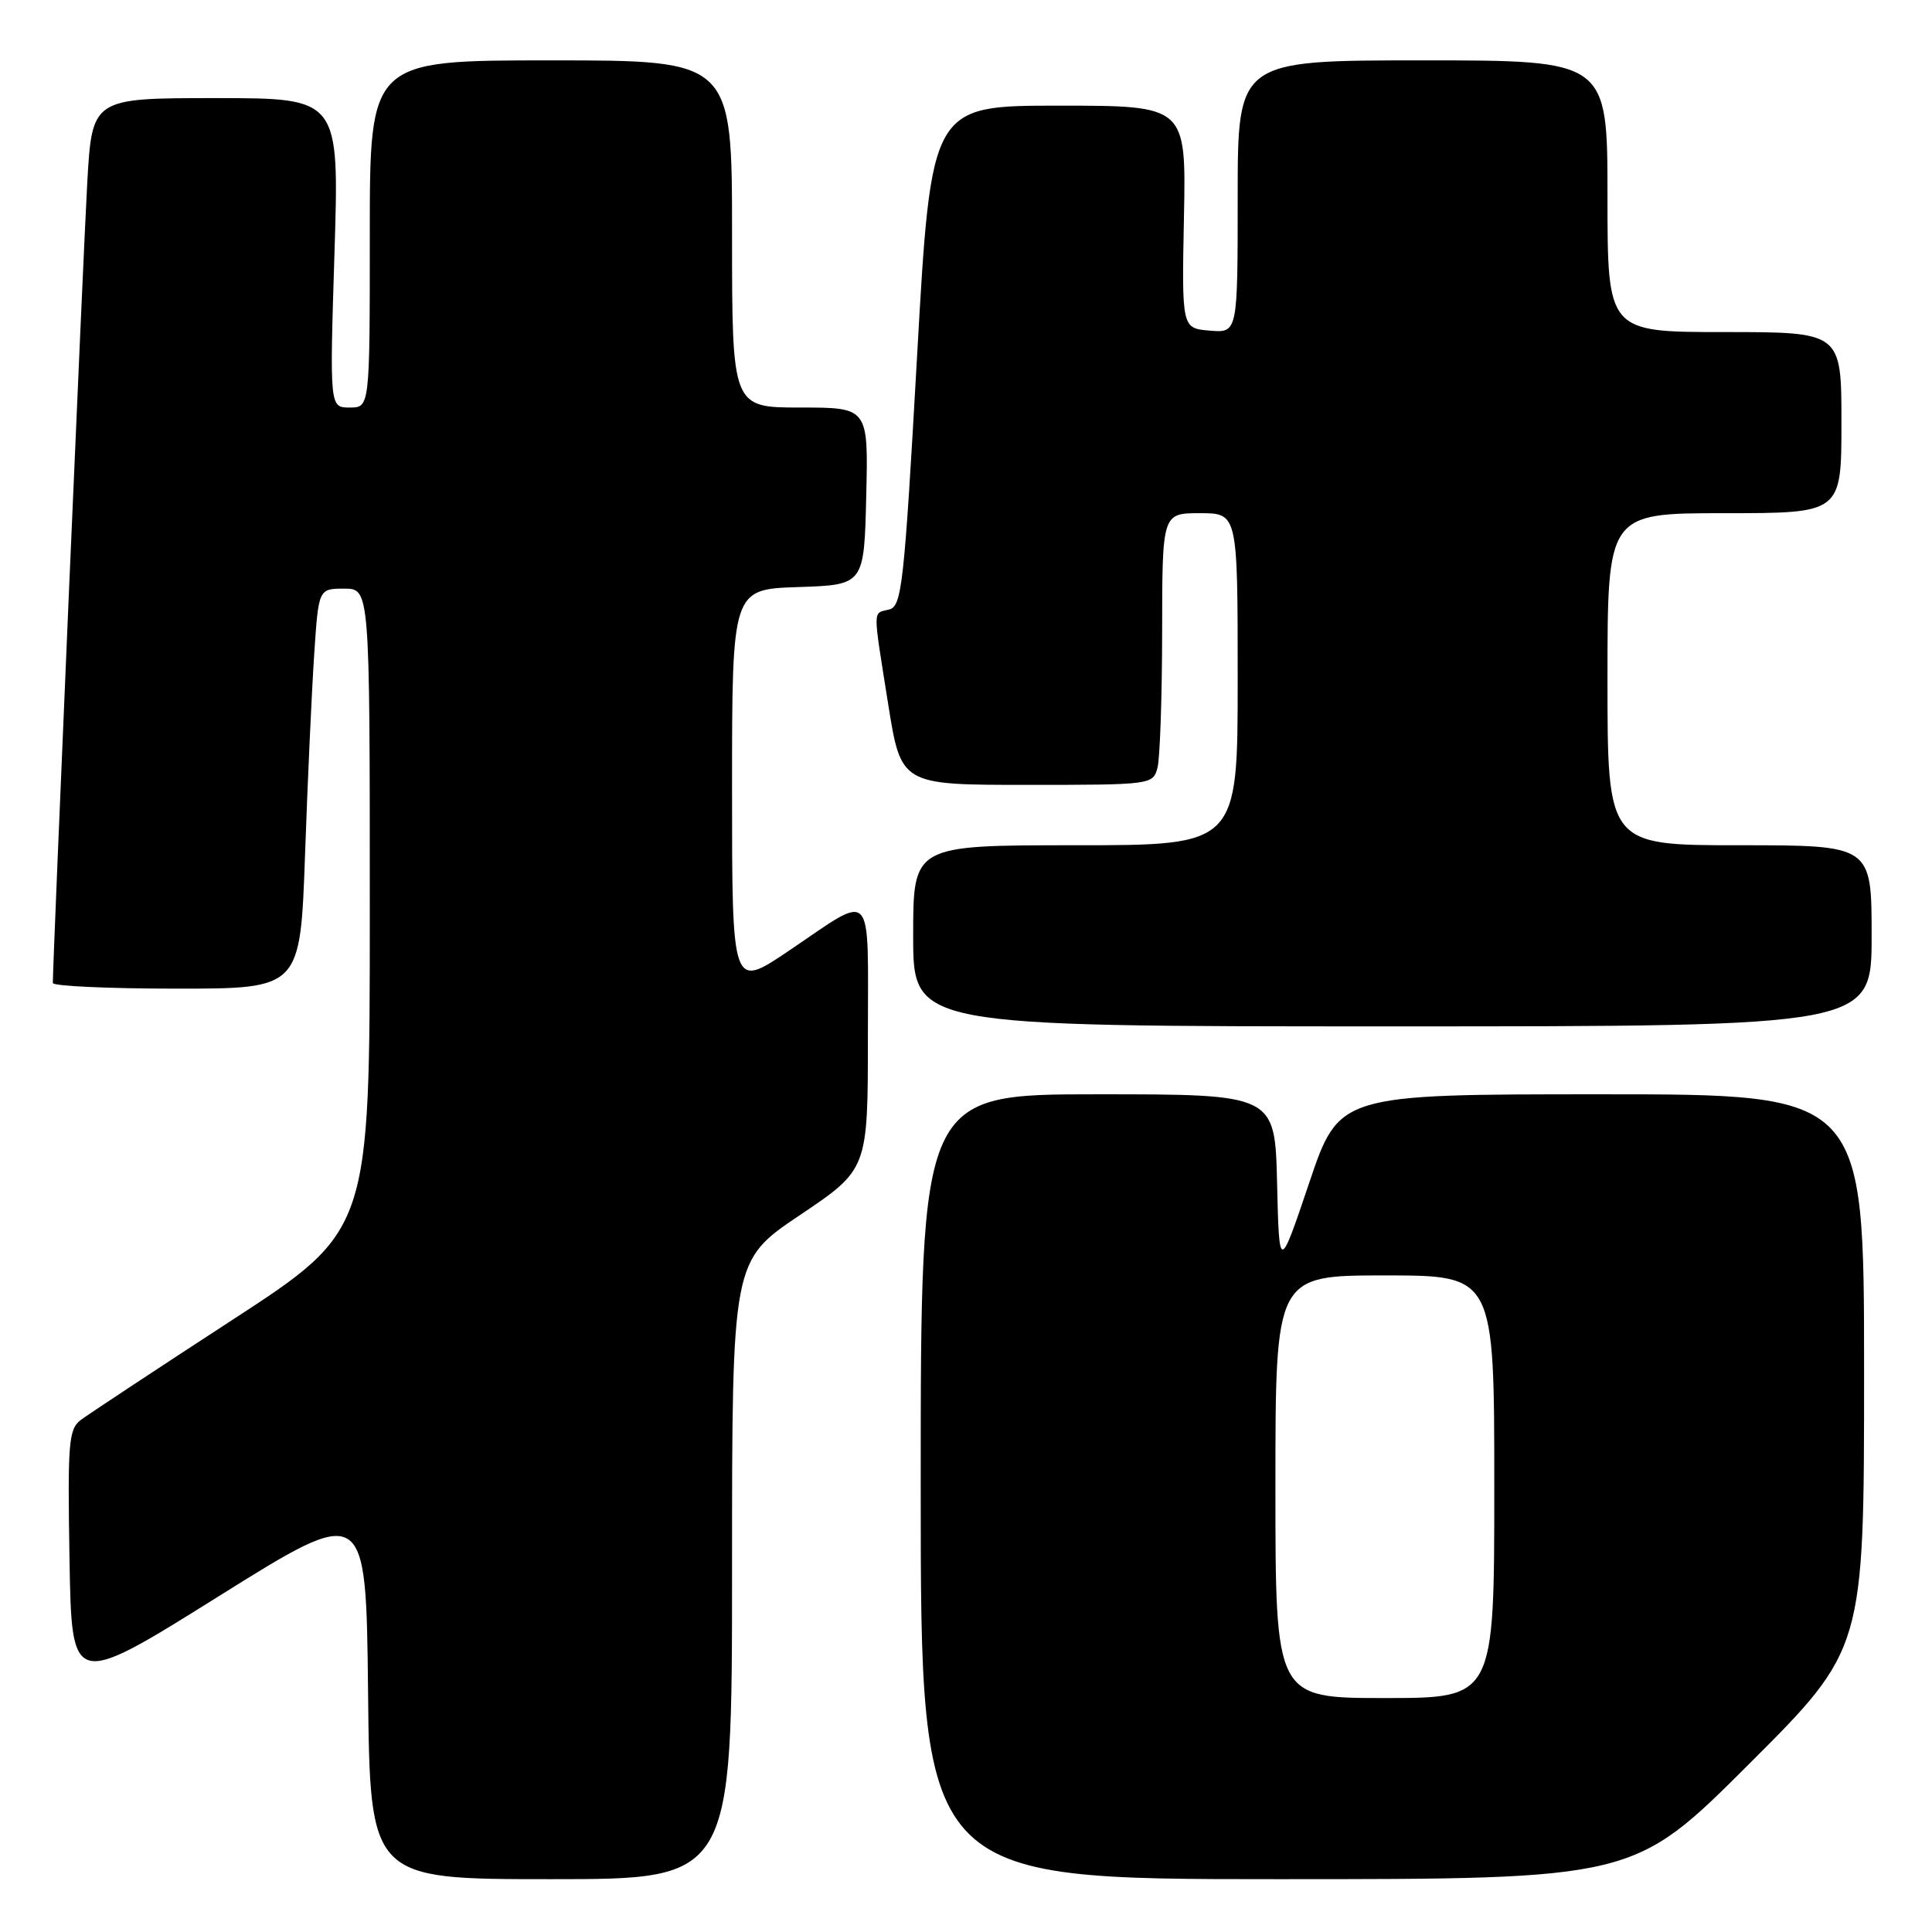 <?xml version="1.0" encoding="UTF-8" standalone="no"?>
<!DOCTYPE svg PUBLIC "-//W3C//DTD SVG 1.1//EN" "http://www.w3.org/Graphics/SVG/1.1/DTD/svg11.dtd" >
<svg xmlns="http://www.w3.org/2000/svg" xmlns:xlink="http://www.w3.org/1999/xlink" version="1.1" viewBox="0 0 256 256">
 <g >
 <path fill="currentColor"
d=" M 97.00 208.03 C 97.00 167.05 97.00 167.05 106.00 161.00 C 115.00 154.95 115.00 154.95 115.00 137.37 C 115.00 117.18 115.99 118.25 104.50 126.00 C 97.00 131.06 97.00 131.06 97.00 104.57 C 97.00 78.08 97.00 78.08 105.75 77.79 C 114.50 77.50 114.50 77.50 114.78 65.75 C 115.06 54.00 115.06 54.00 106.03 54.00 C 97.00 54.00 97.00 54.00 97.00 31.00 C 97.00 8.00 97.00 8.00 73.00 8.00 C 49.00 8.00 49.00 8.00 49.00 31.00 C 49.00 54.00 49.00 54.00 46.34 54.00 C 43.68 54.00 43.68 54.00 44.32 33.50 C 44.96 13.00 44.96 13.00 28.58 13.00 C 12.20 13.00 12.20 13.00 11.56 24.25 C 11.05 33.19 7.00 127.30 7.00 130.25 C 7.00 130.66 14.38 131.00 23.39 131.00 C 39.79 131.00 39.79 131.00 40.42 113.25 C 40.76 103.49 41.31 91.56 41.63 86.75 C 42.21 78.00 42.21 78.00 45.61 78.00 C 49.00 78.00 49.00 78.00 49.00 120.52 C 49.00 163.04 49.00 163.04 30.75 174.92 C 20.71 181.45 11.70 187.41 10.71 188.15 C 9.09 189.37 8.95 191.14 9.21 206.60 C 9.50 223.70 9.50 223.70 29.00 211.50 C 48.50 199.31 48.50 199.31 48.77 224.15 C 49.03 249.00 49.03 249.00 73.02 249.00 C 97.00 249.00 97.00 249.00 97.00 208.03 Z  M 231.74 233.76 C 247.00 218.52 247.00 218.52 247.00 181.76 C 247.00 145.00 247.00 145.00 212.22 145.00 C 177.43 145.00 177.43 145.00 173.47 156.75 C 169.50 168.50 169.50 168.50 169.22 156.75 C 168.94 145.00 168.94 145.00 145.47 145.00 C 122.00 145.00 122.00 145.00 122.00 197.00 C 122.00 249.00 122.00 249.00 169.24 249.00 C 216.48 249.00 216.48 249.00 231.74 233.76 Z  M 248.00 124.00 C 248.00 112.00 248.00 112.00 230.50 112.00 C 213.00 112.00 213.00 112.00 213.00 90.00 C 213.00 68.00 213.00 68.00 228.50 68.00 C 244.00 68.00 244.00 68.00 244.00 56.00 C 244.00 44.00 244.00 44.00 228.50 44.00 C 213.00 44.00 213.00 44.00 213.00 26.00 C 213.00 8.00 213.00 8.00 188.50 8.00 C 164.00 8.00 164.00 8.00 164.00 26.06 C 164.00 44.12 164.00 44.12 160.30 43.81 C 156.59 43.50 156.59 43.50 156.88 28.75 C 157.17 14.00 157.17 14.00 140.28 14.00 C 123.39 14.00 123.39 14.00 121.52 47.14 C 119.81 77.51 119.50 80.32 117.83 80.76 C 115.61 81.33 115.62 80.25 117.68 93.25 C 119.39 104.00 119.39 104.00 136.08 104.00 C 152.54 104.00 152.77 103.97 153.37 101.75 C 153.70 100.51 153.98 92.41 153.99 83.75 C 154.00 68.00 154.00 68.00 159.00 68.00 C 164.00 68.00 164.00 68.00 164.00 90.00 C 164.00 112.00 164.00 112.00 142.50 112.00 C 121.00 112.00 121.00 112.00 121.00 124.00 C 121.00 136.00 121.00 136.00 184.50 136.00 C 248.00 136.00 248.00 136.00 248.00 124.00 Z  M 169.00 197.00 C 169.00 169.00 169.00 169.00 183.50 169.00 C 198.00 169.00 198.00 169.00 198.00 197.00 C 198.00 225.00 198.00 225.00 183.50 225.00 C 169.00 225.00 169.00 225.00 169.00 197.00 Z "/>
</g>
</svg>
